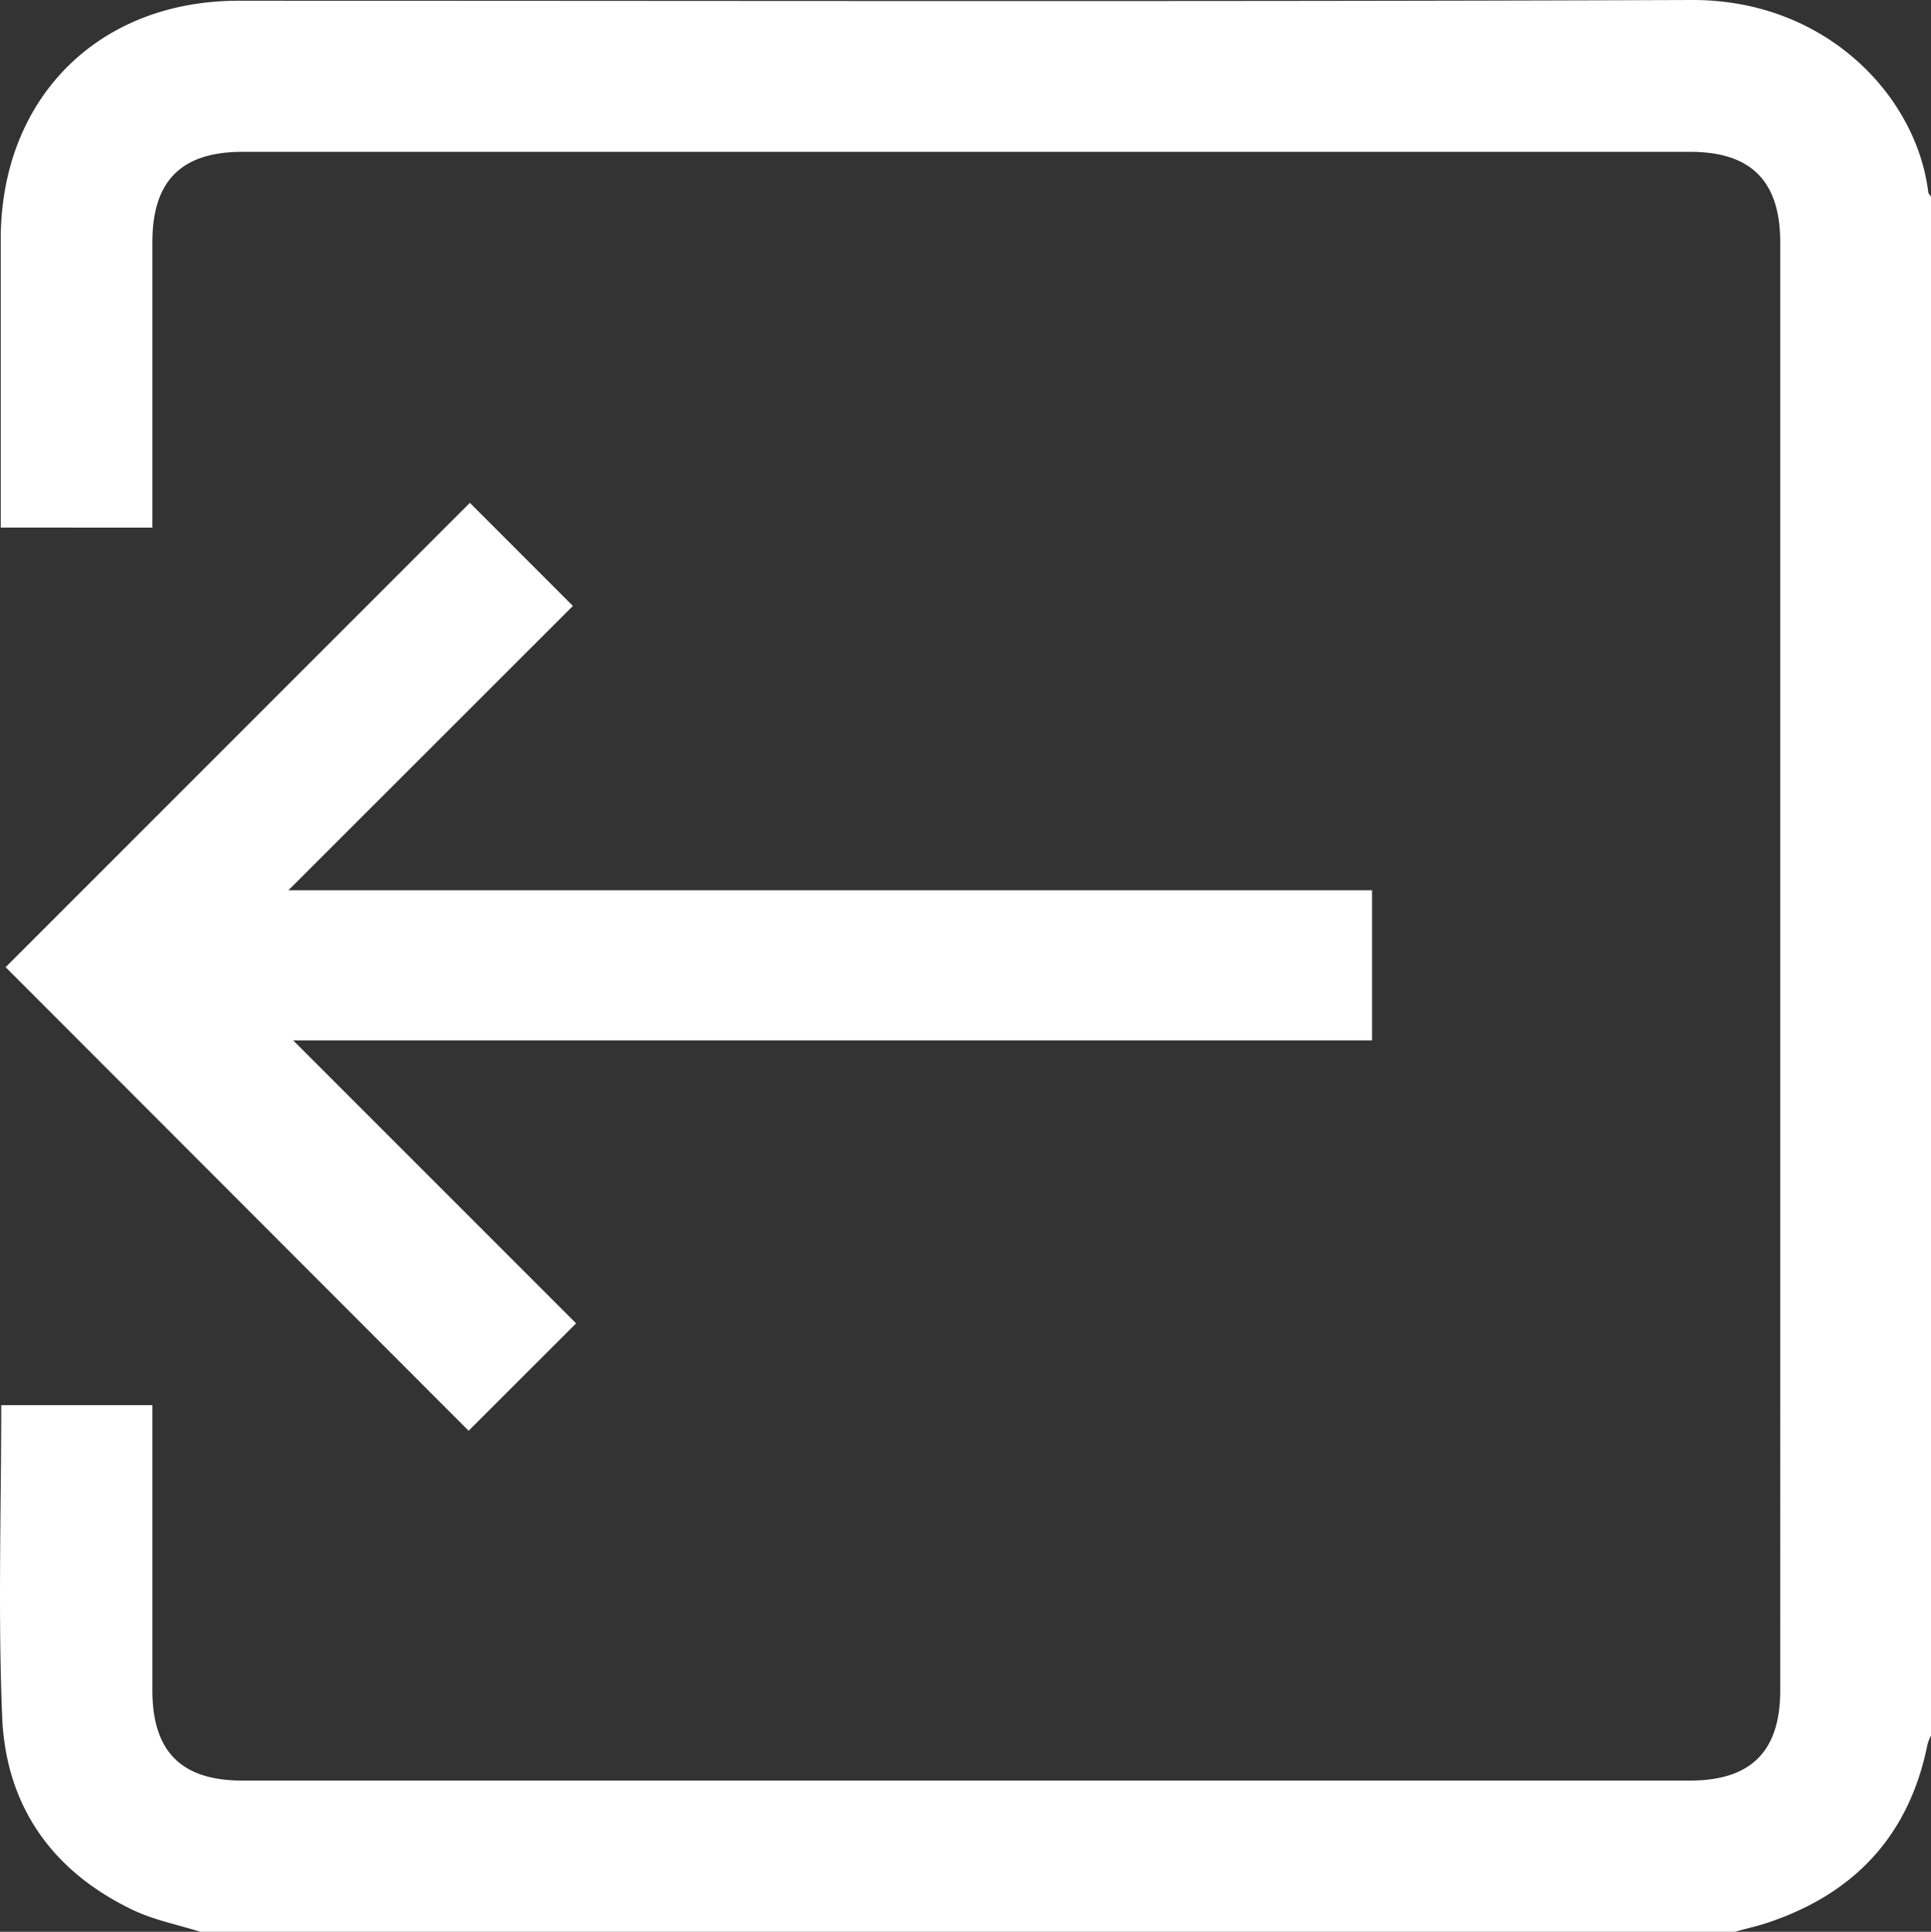 <svg xmlns="http://www.w3.org/2000/svg" viewBox="0 0 312.79 312.88"><rect x="0" y="0" width="312.79" height="312.88" fill="#333333" stroke="none"/><defs><style>.cls-1{fill:#fff;}</style></defs><g id="레이어_2" data-name="레이어 2"><g id="레이어_1-2" data-name="레이어 1"><path class="cls-1" d="M32.44,312.88c-3.65-1.15-7.49-1.9-10.91-3.53C8.49,303.13,1,292.56.36,278.24-.34,261.47.2,244.66.2,227.59H24.68V231q0,21.38,0,42.76c0,9.93,4.69,14.63,14.56,14.63H273.76c9.87,0,14.61-4.74,14.61-14.59V39.22c0-9.88-4.73-14.63-14.58-14.63H39.27c-9.89,0-14.58,4.7-14.59,14.61q0,21.22,0,42.45v3.8H.12V82.1q0-21.69,0-43.38C.14,15.93,15.9.12,38.62.12c78.48,0,157,.17,235.43-.12,21.68-.08,36.37,15.51,38.29,31.08,0,.27.3.52.45.77V281.11a7.4,7.4,0,0,0-.56,1.38c-2.93,14.67-11.7,24.13-25.75,28.87-1.79.61-3.63,1-5.45,1.52Z"/><path class="cls-1" d="M75.91,231.73l-75-75.08,75.2-75.21L92.8,98.14,46.72,144.19H222.25v24.32H47.49q23.31,23.3,45.83,45.83Z"/></g></g></svg>